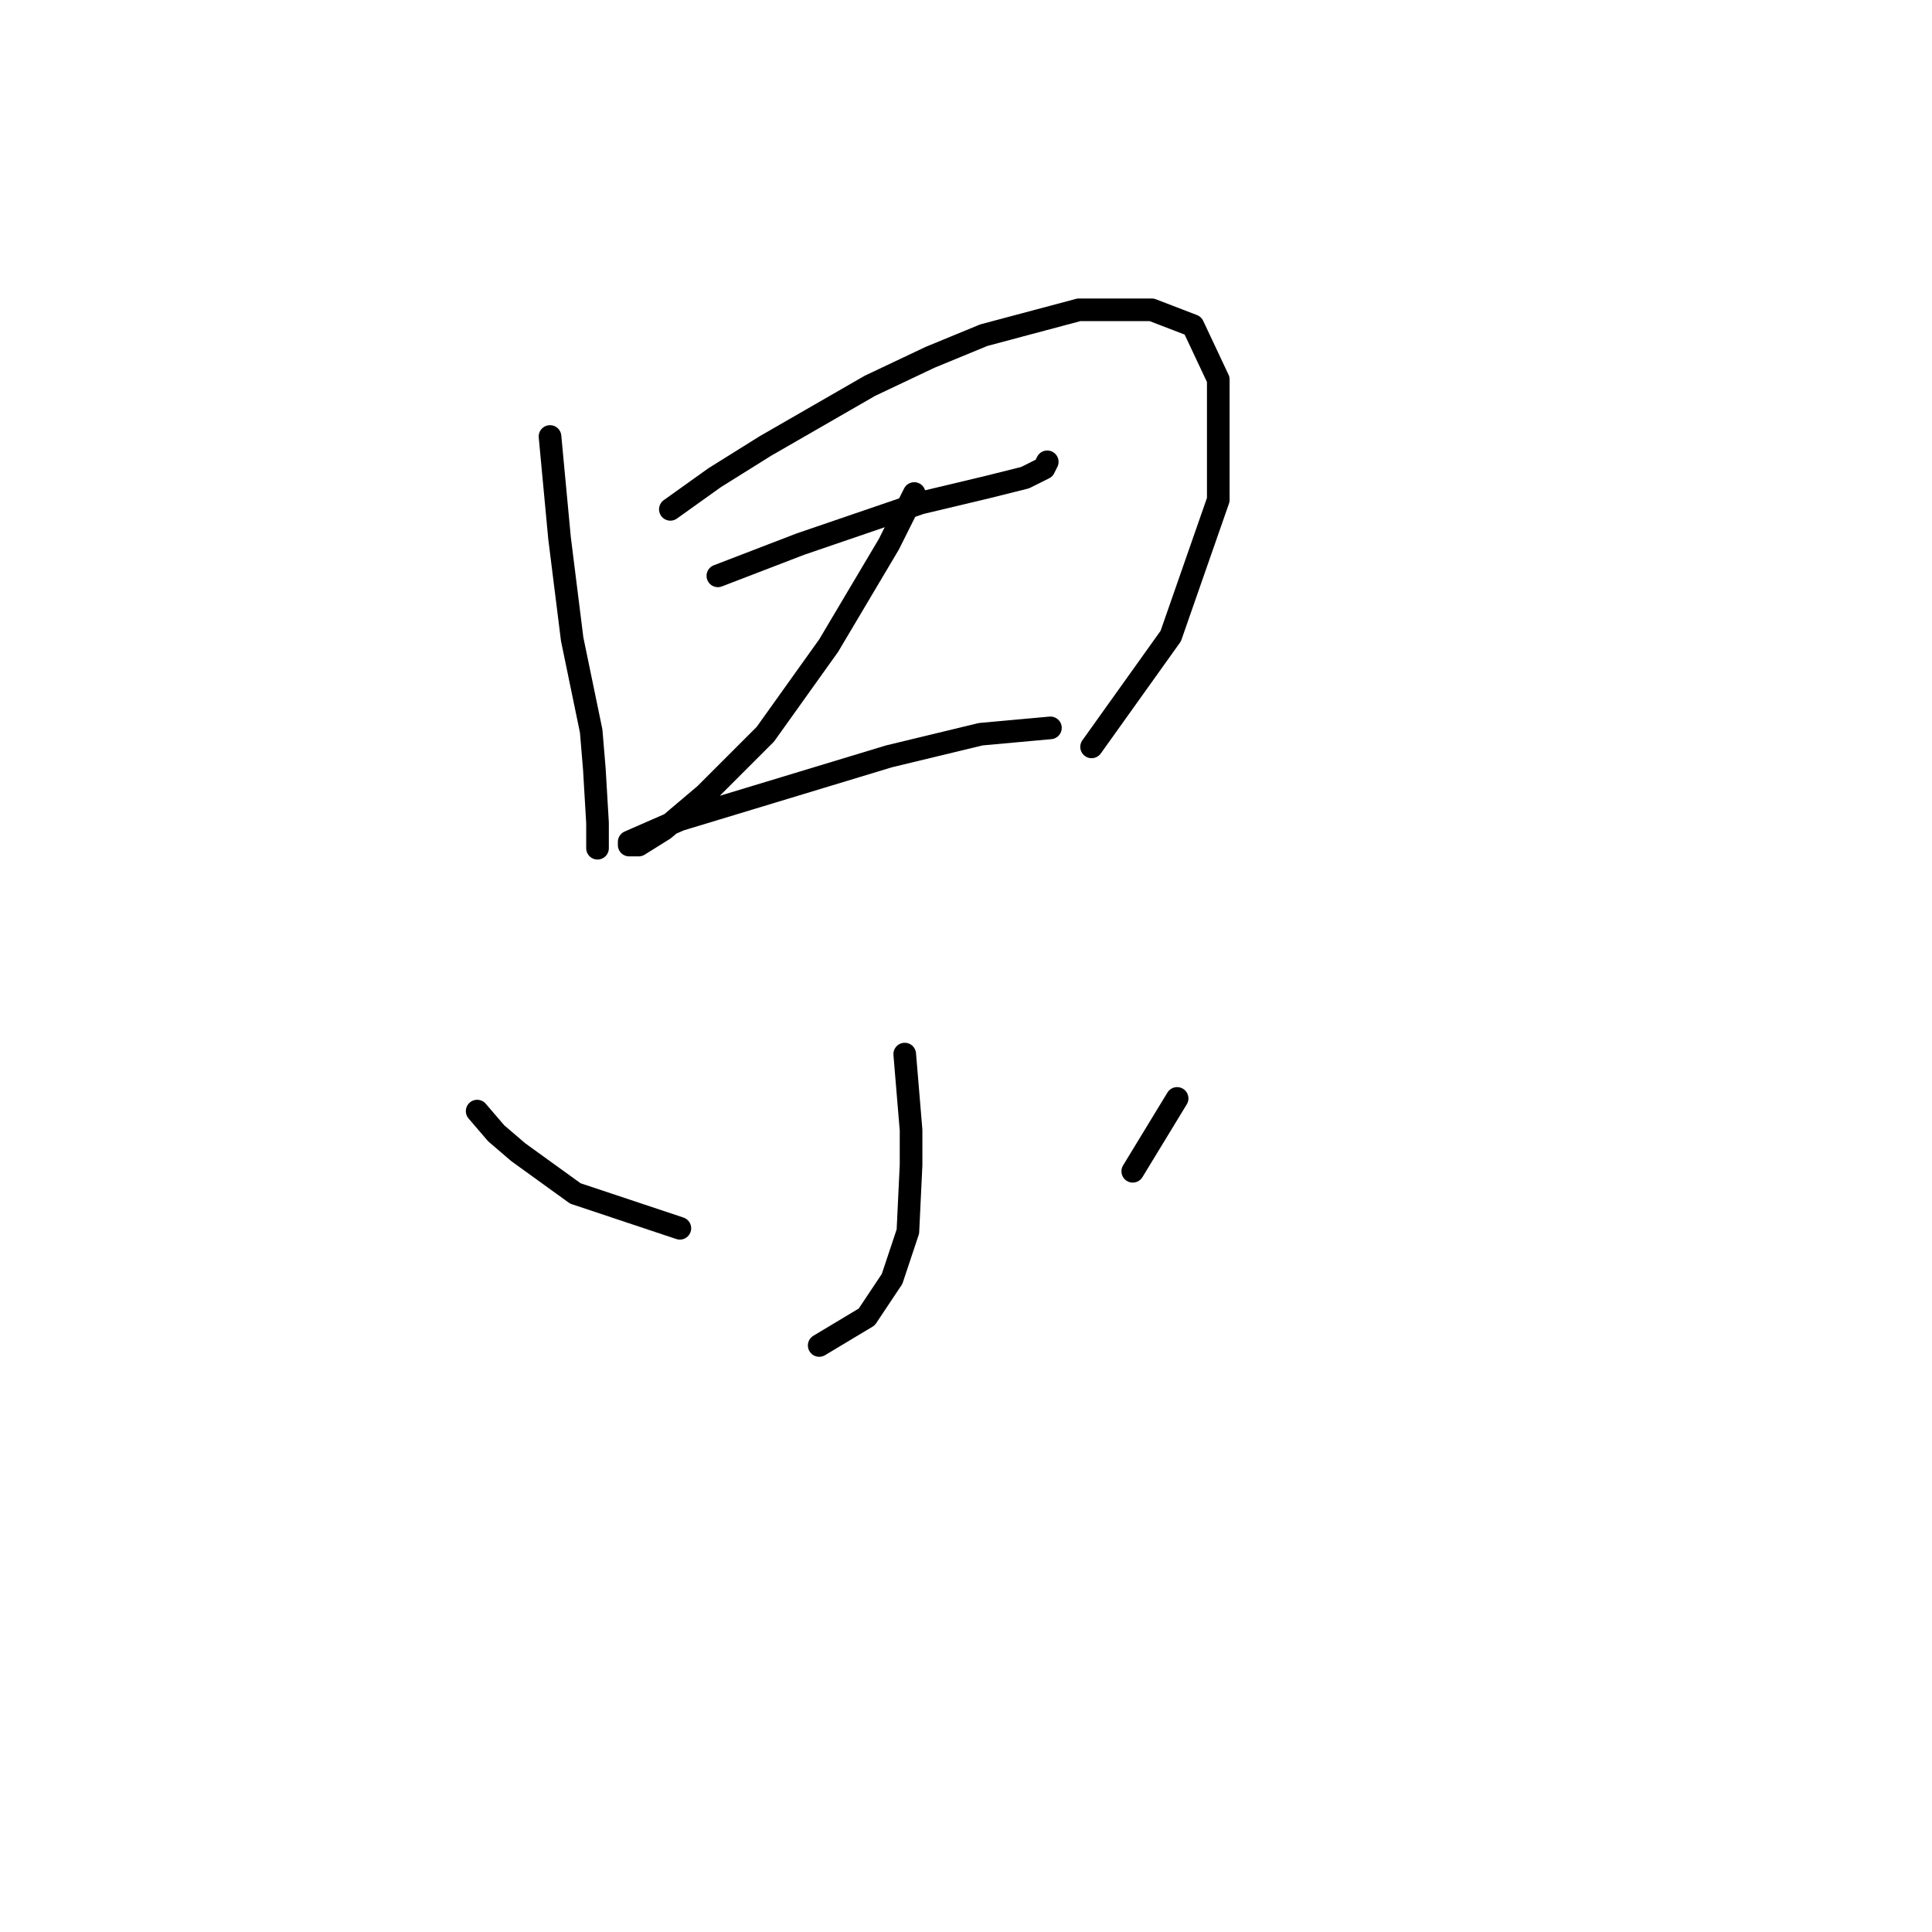 <?xml version="1.0" standalone="no"?>
    <svg width="256" height="256" xmlns="http://www.w3.org/2000/svg" version="1.1">
    <polyline stroke="black" stroke-width="3" stroke-linecap="round" fill="transparent" stroke-linejoin="round" points="72.879 57.838 74.138 71.267 74.977 77.982 75.816 84.696 78.334 96.867 78.754 101.903 79.174 109.037 79.174 112.394 79.174 112.394 " />
        <polyline stroke="black" stroke-width="3" stroke-linecap="round" fill="transparent" stroke-linejoin="round" points="88.826 67.49 94.701 63.293 101.416 59.097 115.265 51.123 123.239 47.346 130.373 44.408 142.963 41.051 152.615 41.051 158.071 43.149 161.428 50.284 161.428 66.231 155.133 84.277 144.642 98.965 144.642 98.965 " />
        <polyline stroke="black" stroke-width="3" stroke-linecap="round" fill="transparent" stroke-linejoin="round" points="95.121 76.303 100.577 74.205 106.032 72.106 121.98 66.651 130.793 64.552 135.829 63.293 138.347 62.034 138.766 61.195 138.766 61.195 " />
        <polyline stroke="black" stroke-width="3" stroke-linecap="round" fill="transparent" stroke-linejoin="round" points="121.14 65.392 117.783 72.106 109.809 85.536 101.416 97.286 93.442 105.26 87.987 109.876 84.629 111.975 83.37 111.975 83.37 111.555 90.085 108.617 103.934 104.421 117.783 100.224 129.953 97.286 139.186 96.447 139.186 96.447 " />
        <polyline stroke="black" stroke-width="3" stroke-linecap="round" fill="transparent" stroke-linejoin="round" points="119.881 139.673 120.301 144.709 120.721 149.745 120.721 154.361 120.301 163.174 118.203 169.469 114.845 174.505 108.55 178.282 108.55 178.282 " />
        <polyline stroke="black" stroke-width="3" stroke-linecap="round" fill="transparent" stroke-linejoin="round" points="63.226 147.227 65.744 150.164 68.682 152.682 76.236 158.138 90.085 162.754 90.085 162.754 " />
        <polyline stroke="black" stroke-width="3" stroke-linecap="round" fill="transparent" stroke-linejoin="round" points="155.973 145.548 150.097 155.2 150.097 155.2 " />
        </svg>